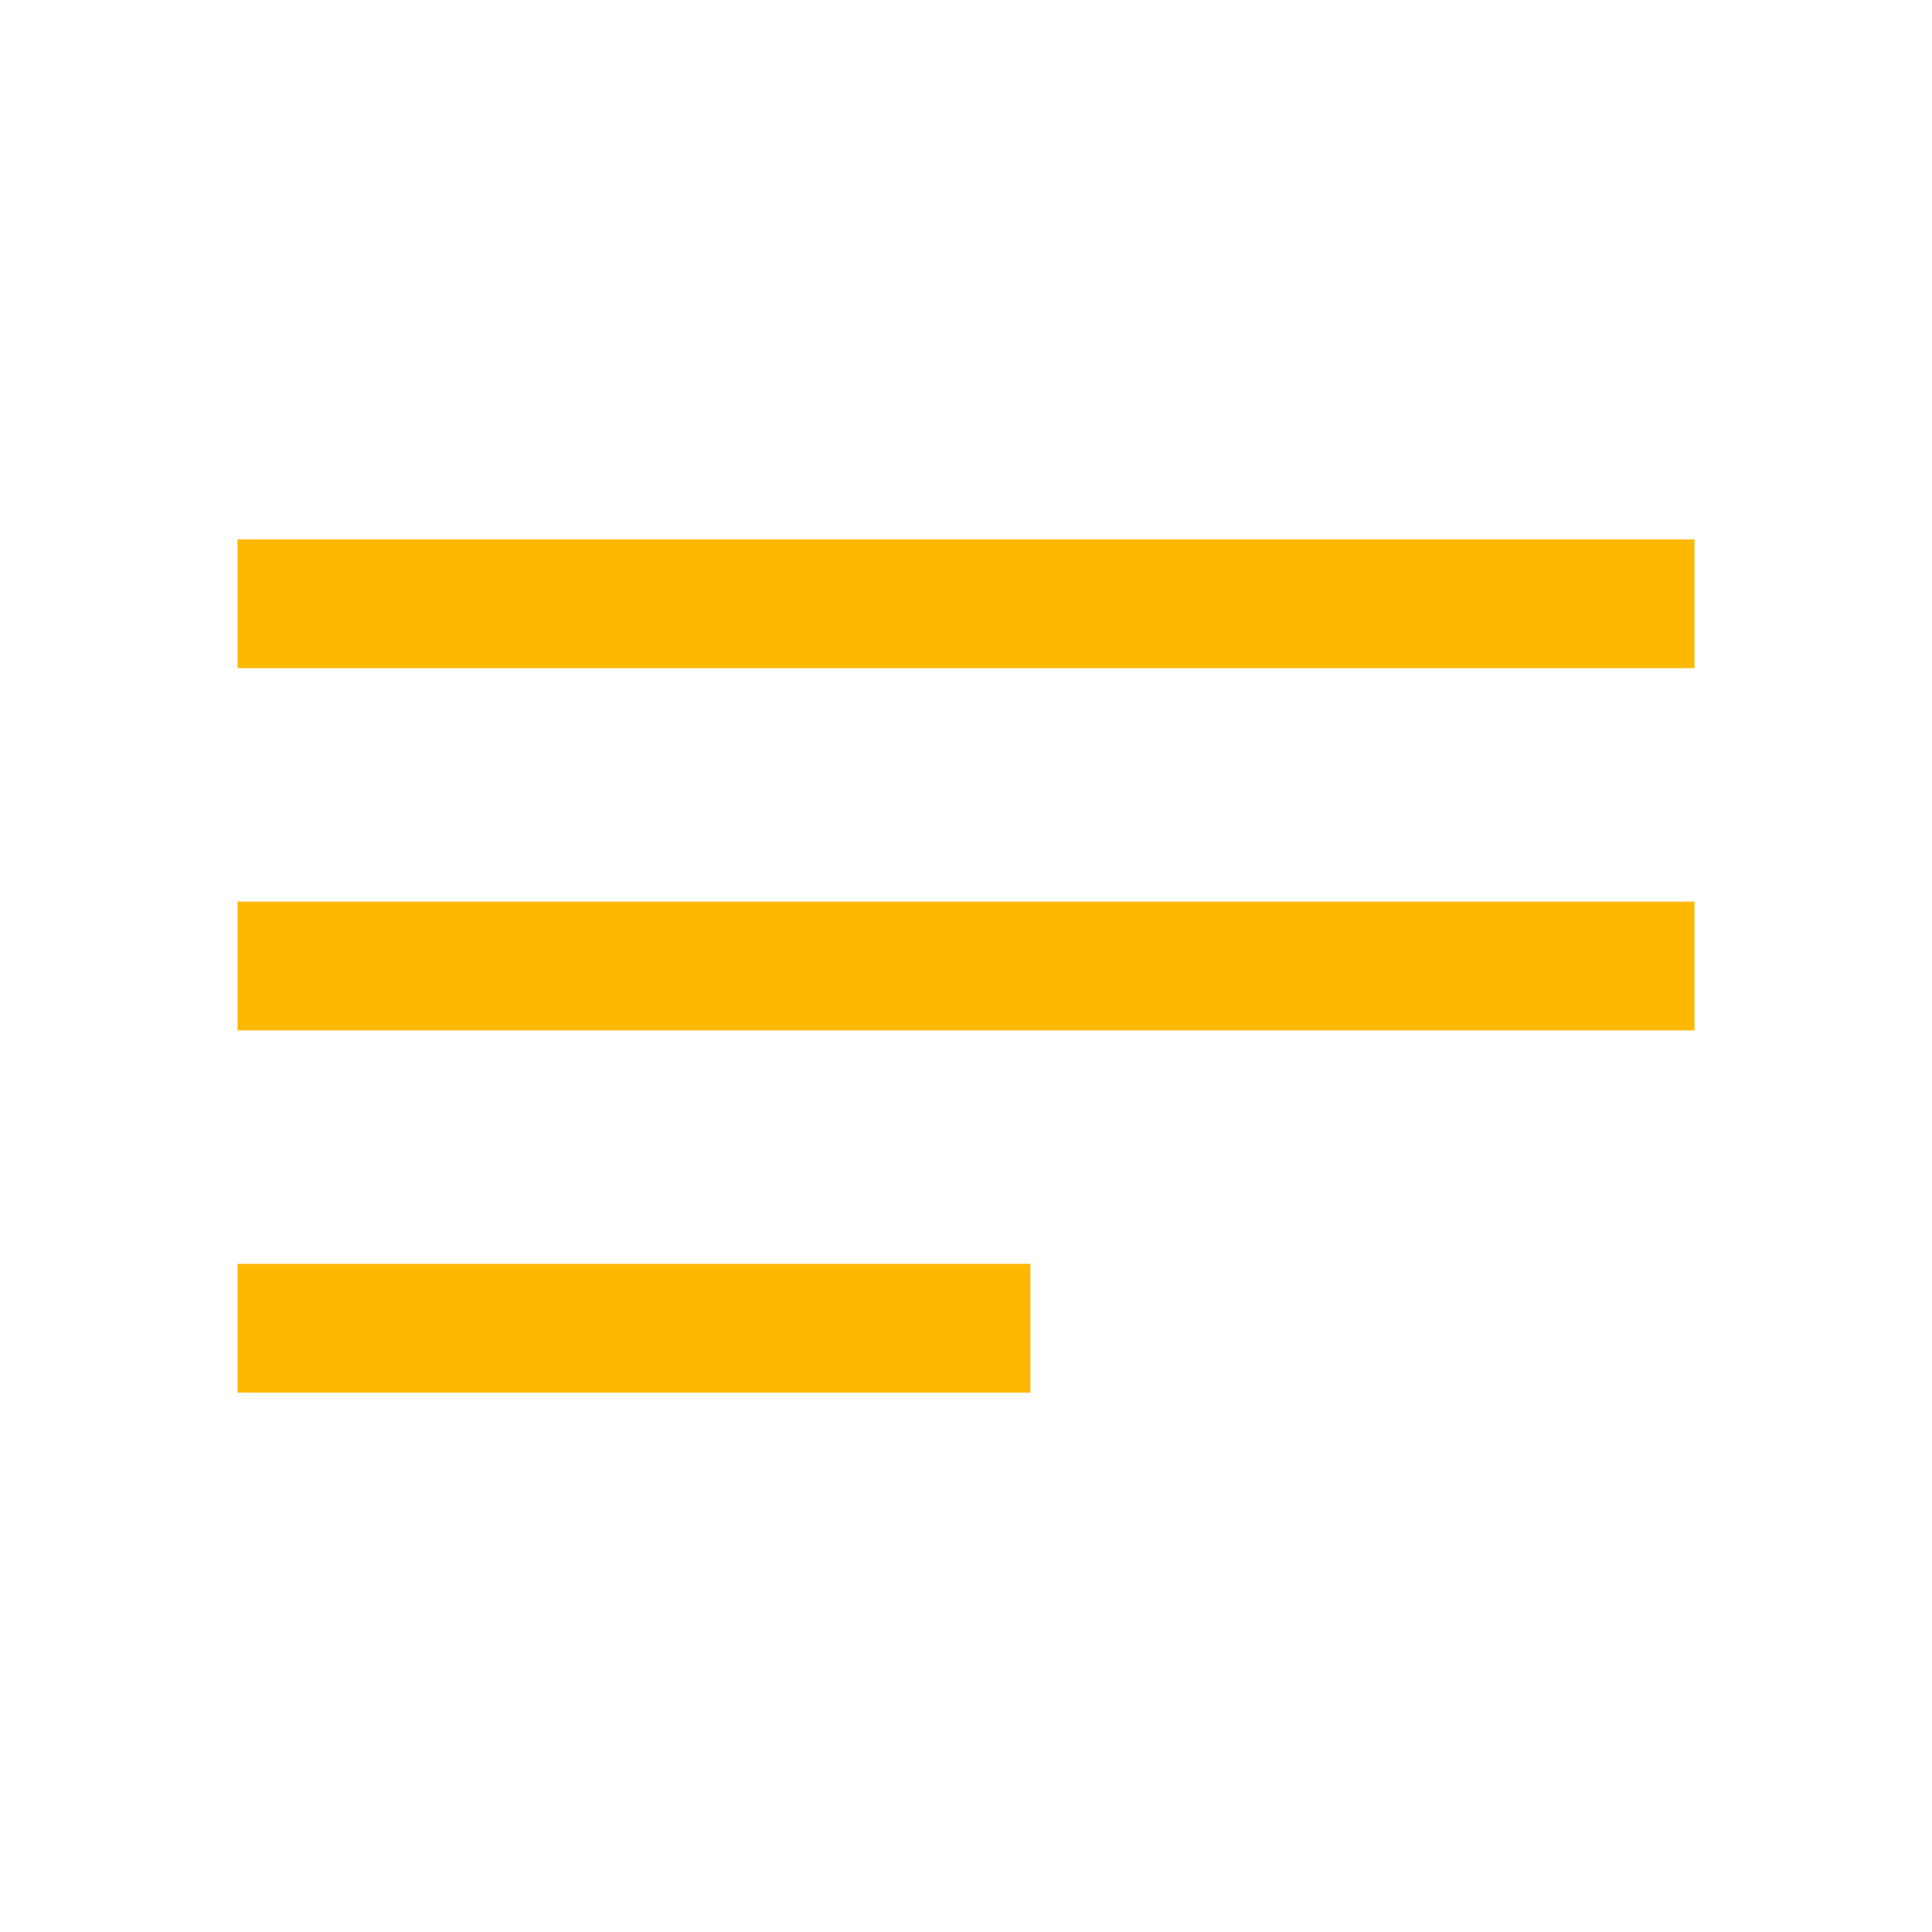 <svg width="30" height="30" viewBox="0 0 30 30" fill="none" xmlns="http://www.w3.org/2000/svg">
<path d="M4.688 9.375H25.312" stroke="#FFB800" stroke-width="2" stroke-miterlimit="10" stroke-linecap="square" stroke-linejoin="bevel"/>
<path d="M4.688 15H25.312" stroke="#FFB800" stroke-width="2" stroke-miterlimit="10" stroke-linecap="square" stroke-linejoin="bevel"/>
<path d="M4.688 20.625H15" stroke="#FFB800" stroke-width="2" stroke-miterlimit="10" stroke-linecap="square" stroke-linejoin="bevel"/>
</svg>

